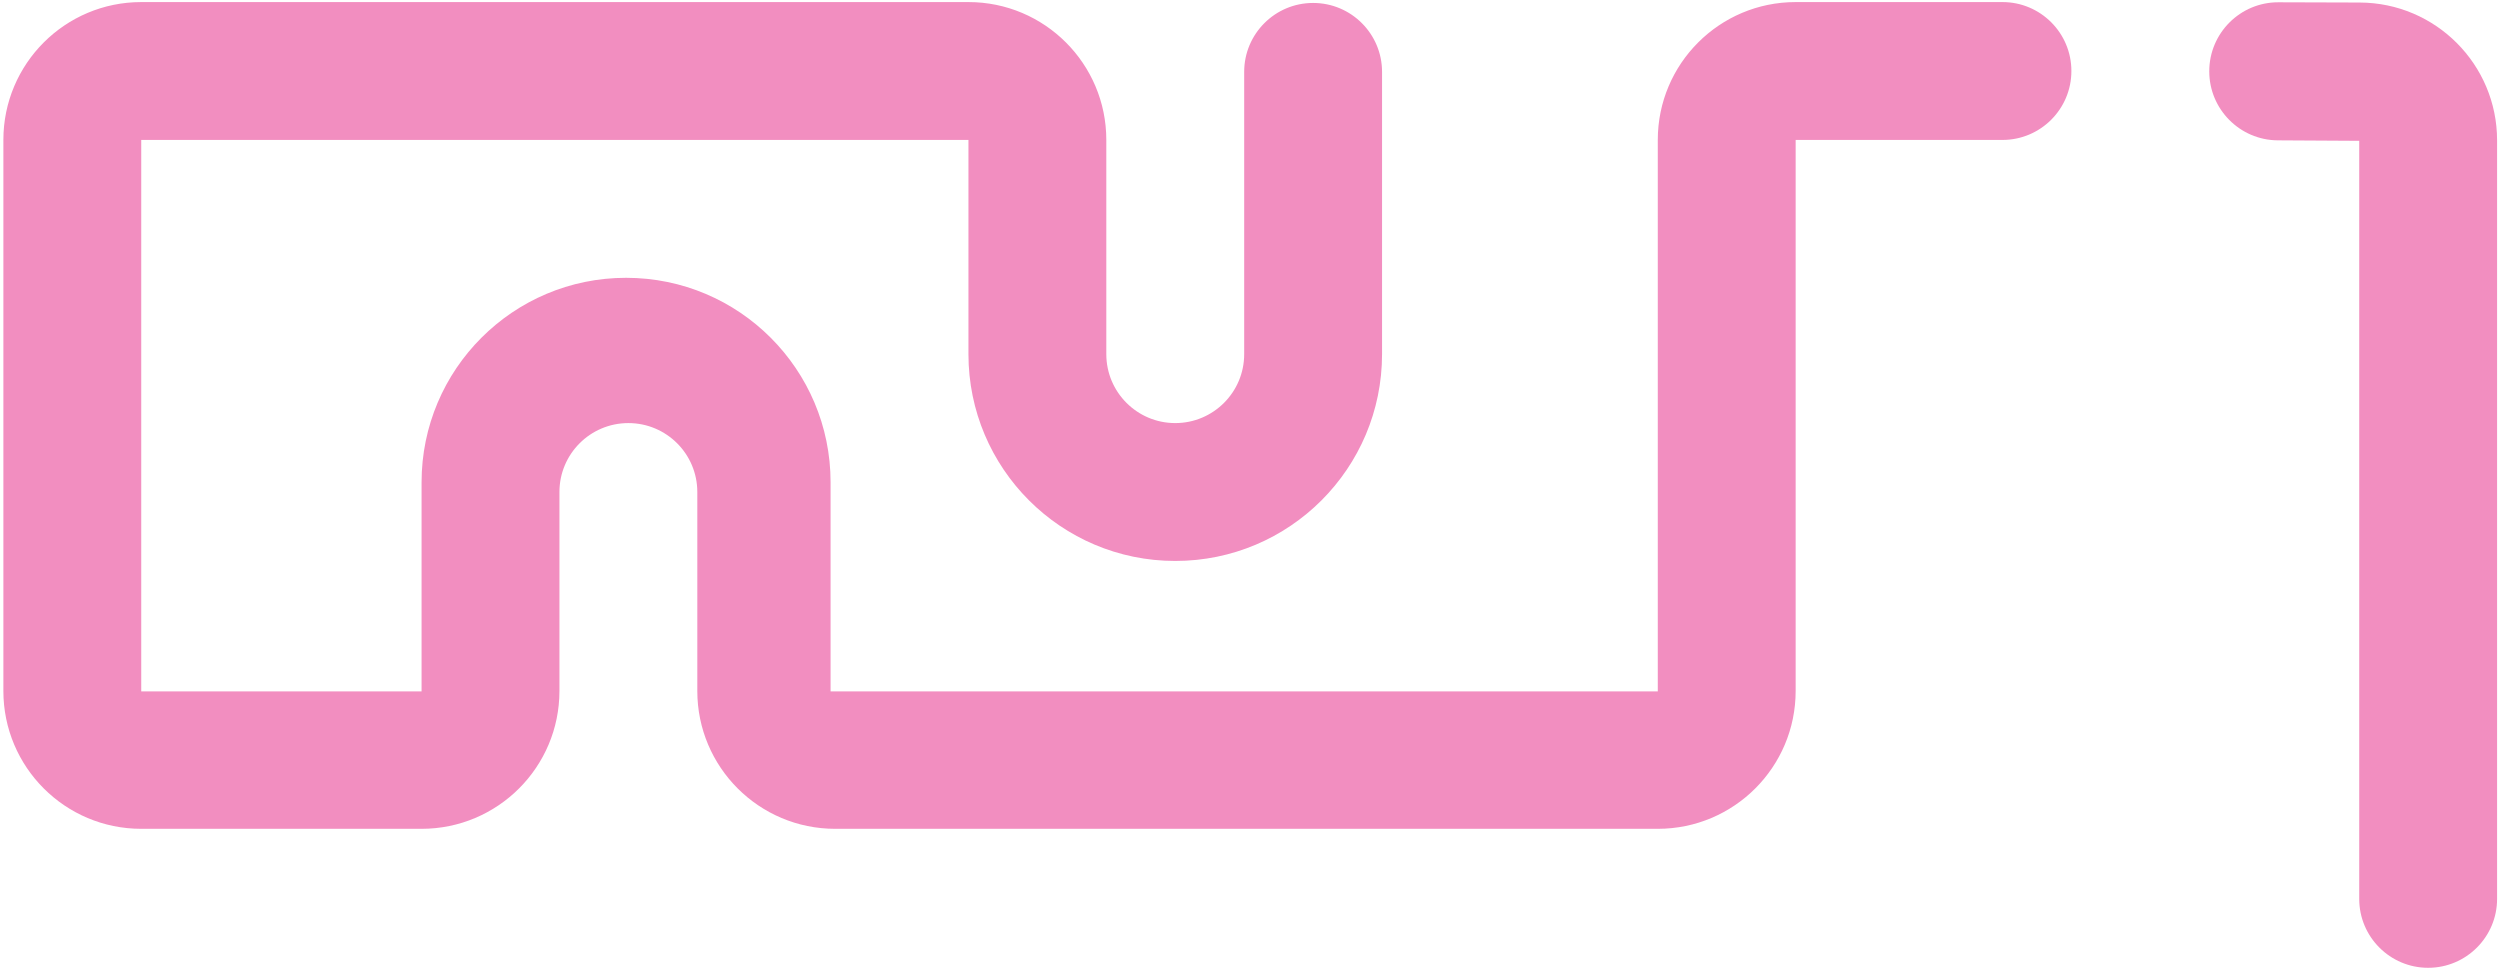 <svg width="544" height="211" viewBox="0 0 544 211" fill="none" xmlns="http://www.w3.org/2000/svg">
<path d="M270.734 77.063V15.643C270.734 7.359 277.45 0.643 285.734 0.643C294.019 0.643 300.734 7.359 300.734 15.643V77.063C300.734 101.916 280.587 122.063 255.734 122.063C230.882 122.063 210.734 101.916 210.734 77.063V30.451H30.734V150.451H91.734V104.951C91.734 80.374 111.658 60.451 136.234 60.451C160.811 60.451 180.734 80.374 180.734 104.951V150.451H360.734V30.451C360.734 13.883 374.166 0.451 390.734 0.451H435.734C444.019 0.451 450.734 7.167 450.734 15.451C450.734 23.735 444.019 30.451 435.734 30.451H390.734V150.351C390.734 166.92 377.303 180.351 360.734 180.351H181.734C165.166 180.351 151.734 166.92 151.734 150.351V107.063C151.734 98.779 145.019 92.063 136.734 92.063C128.45 92.063 121.734 98.779 121.734 107.063V150.351C121.734 166.92 108.303 180.351 91.734 180.351H30.734C14.166 180.351 0.734 166.92 0.734 150.351V30.451C0.734 13.883 14.166 0.451 30.734 0.451H210.734C227.303 0.451 240.734 13.883 240.734 30.451V77.063C240.734 85.347 247.45 92.063 255.734 92.063C264.019 92.063 270.734 85.347 270.734 77.063Z" fill="#F28EC0"/>
<path d="M513.366 195.593V30.643L495.646 30.539C487.396 30.49 480.734 23.768 480.734 15.518C480.734 7.216 487.478 0.472 495.78 0.497L513.458 0.552C529.991 0.602 543.366 14.019 543.366 30.551V195.593C543.366 203.877 536.65 210.593 528.366 210.593C520.082 210.593 513.366 203.877 513.366 195.593Z" fill="#F28EC0"/>
</svg>
